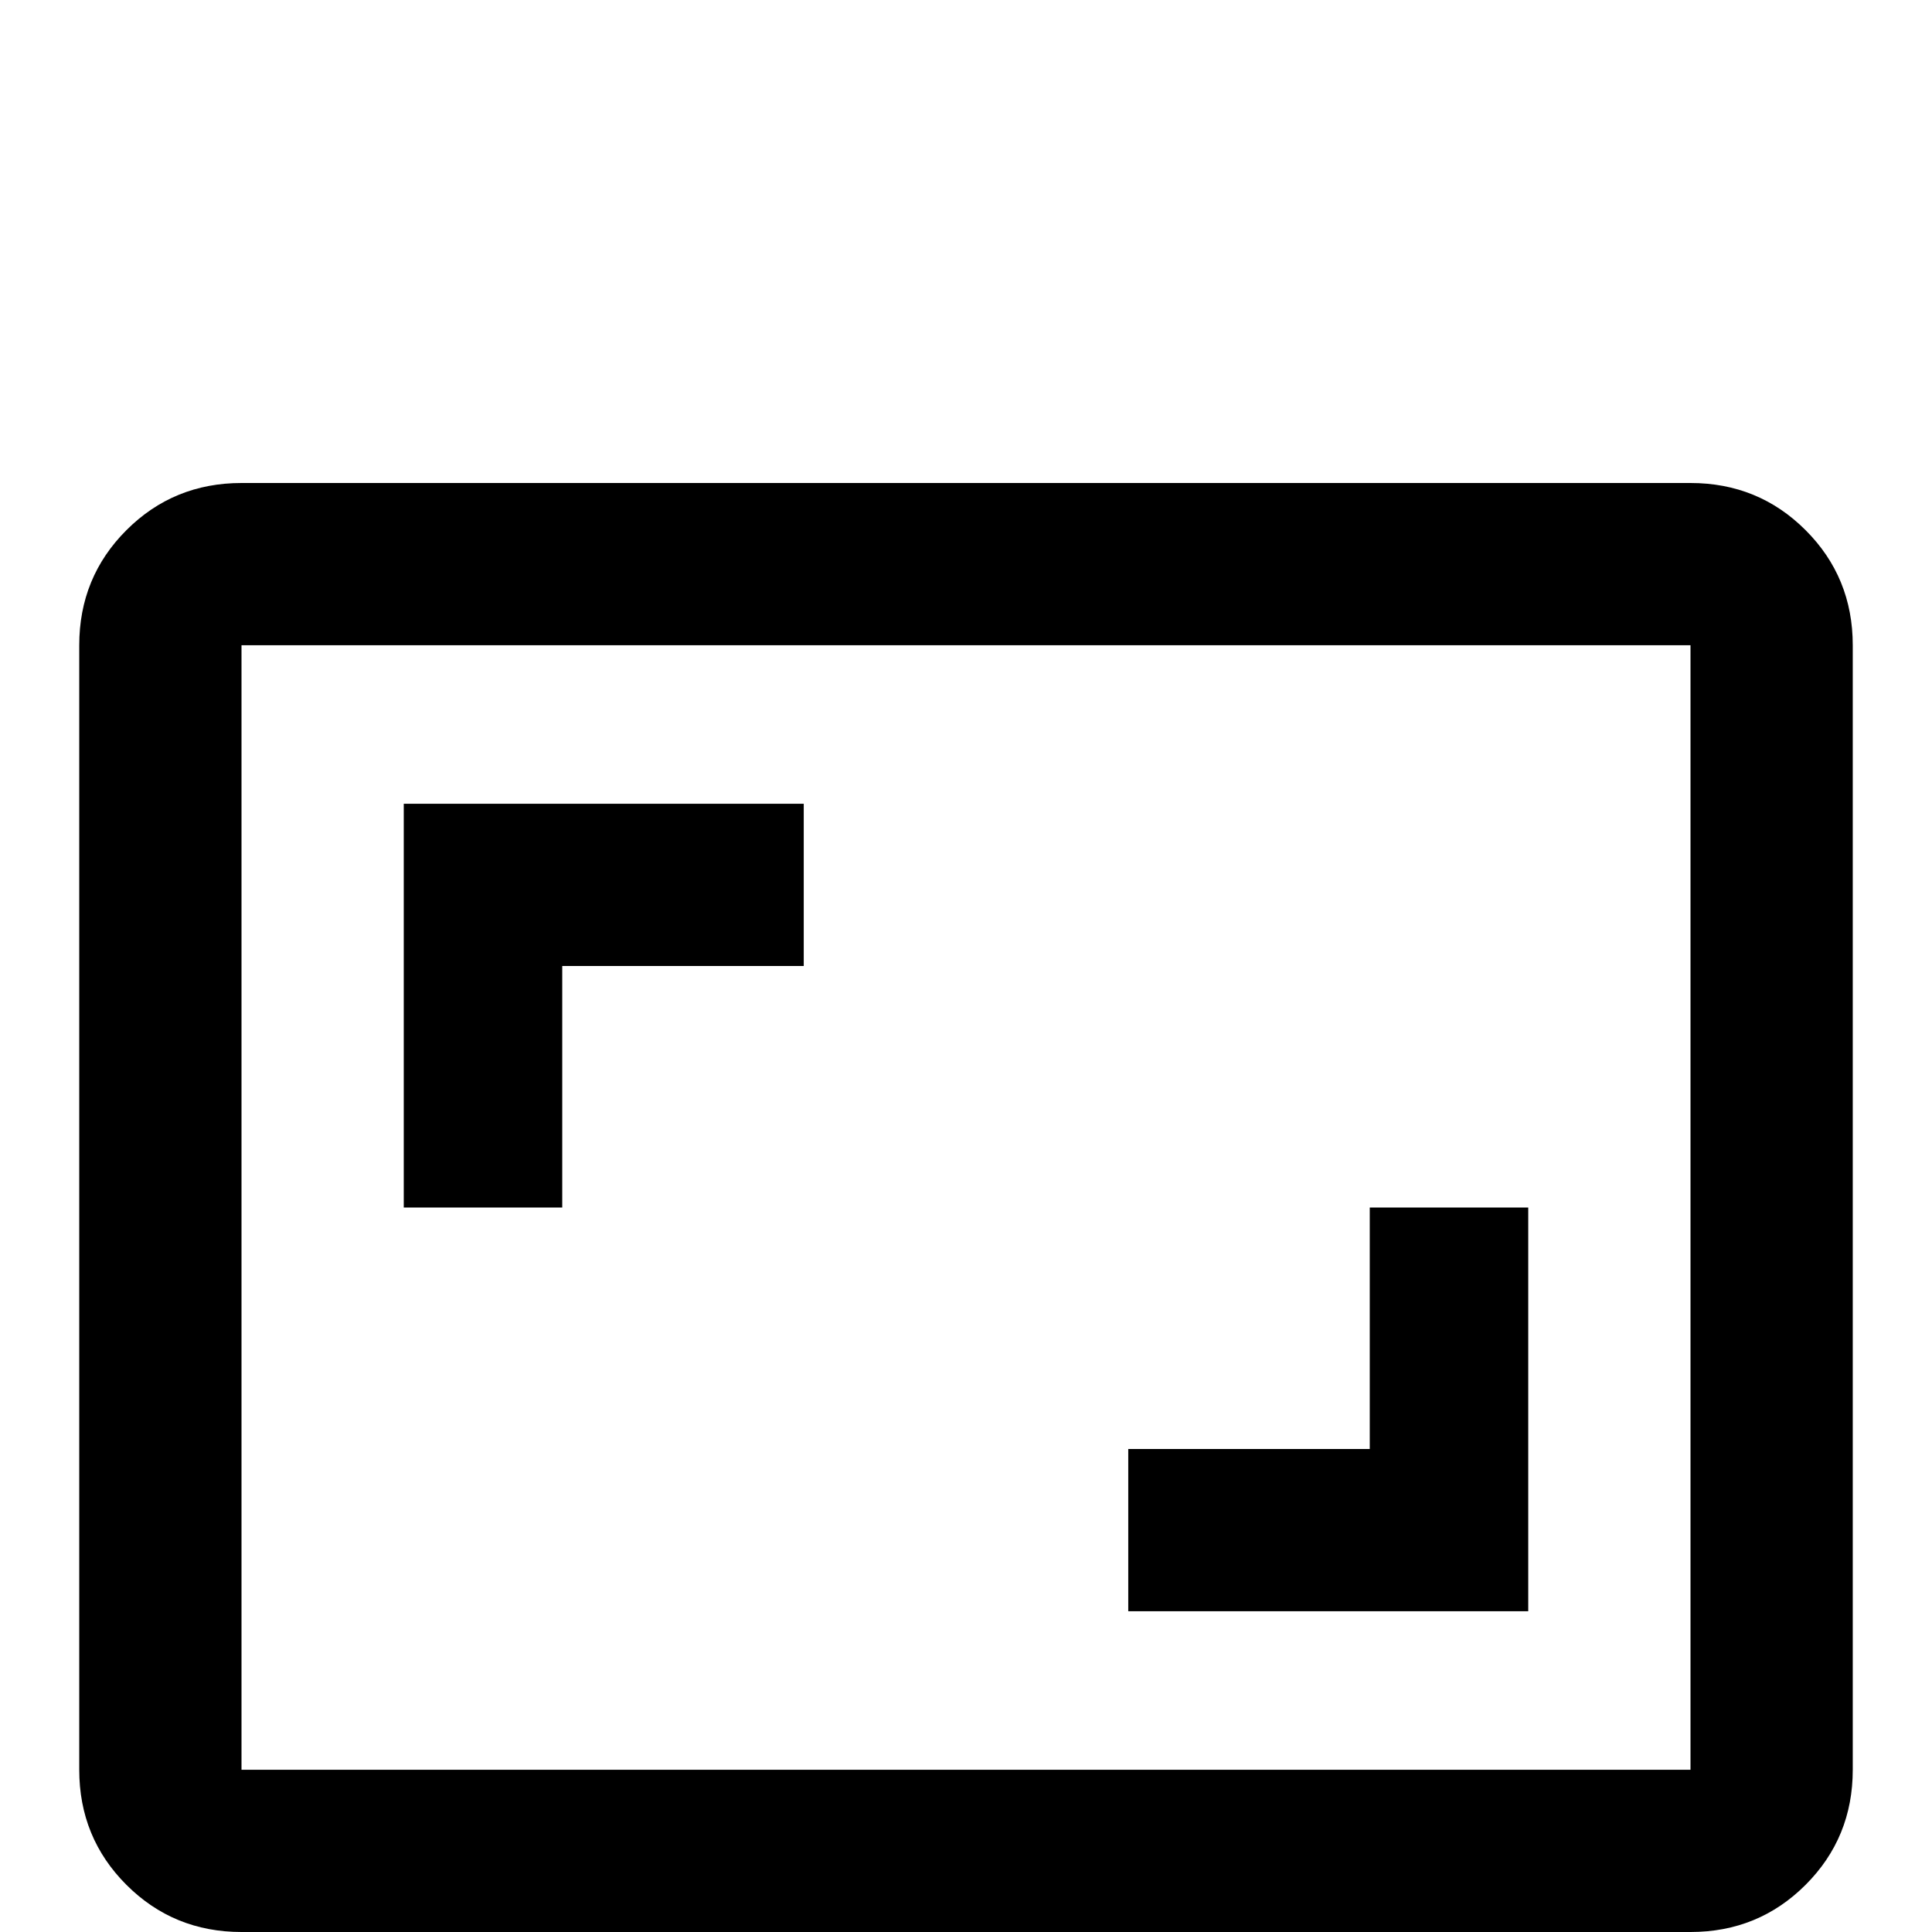 <svg xmlns="http://www.w3.org/2000/svg" viewBox="0 -512 512 512">
	<path fill="#000000" d="M405 -192H363V-128H299V-85H405ZM149 -256H213V-299H107V-192H149ZM448 -384H64Q46 -384 33.5 -371.5Q21 -359 21 -341V-43Q21 -25 33.5 -12.5Q46 0 64 0H448Q466 0 478.5 -12.5Q491 -25 491 -43V-341Q491 -359 478.5 -371.5Q466 -384 448 -384ZM448 -43H64V-341H448Z"/>
</svg>